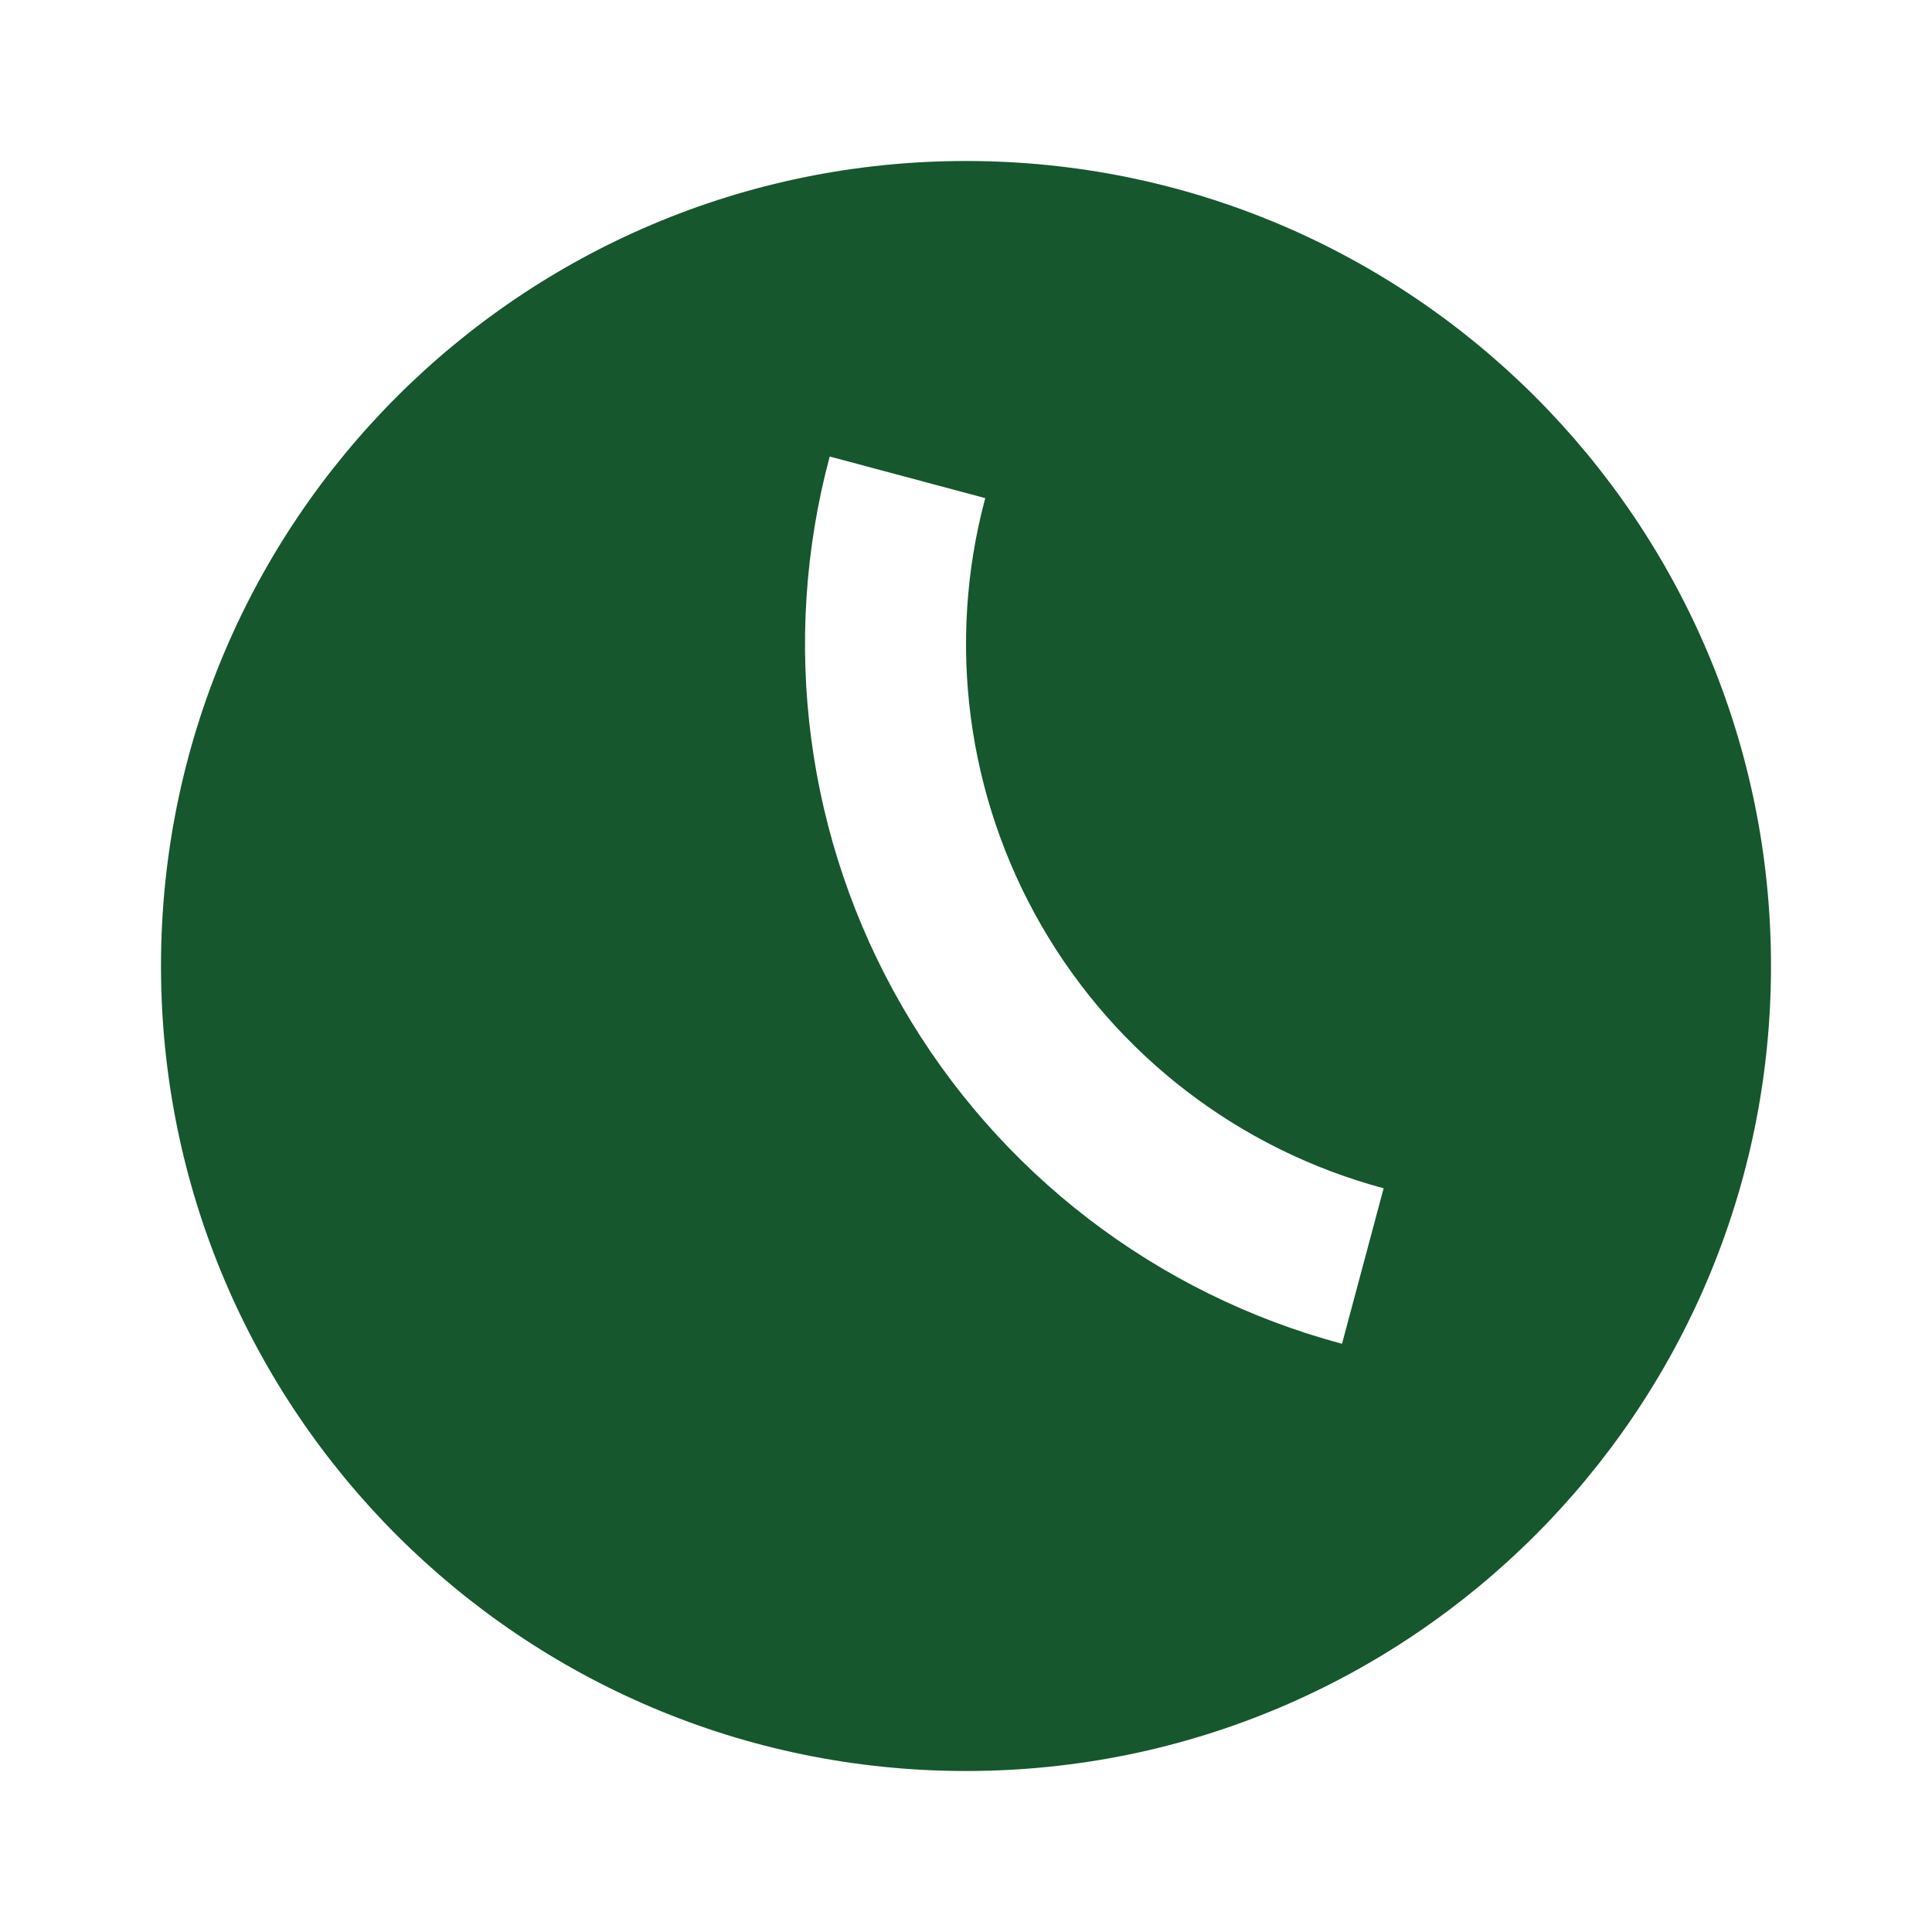 <svg width="24" height="24" viewBox="0 0 24 24" fill="none" xmlns="http://www.w3.org/2000/svg">
<path fill-rule="evenodd" clip-rule="evenodd" d="M2 12C2 6.477 6.477 2 12 2C17.523 2 22 6.477 22 12C22 17.523 17.523 22 12 22C6.477 22 2 17.523 2 12ZM10.307 5.671C9.689 7.976 10.012 10.433 11.206 12.5C12.399 14.567 14.365 16.076 16.671 16.693L17.188 14.761C15.395 14.281 13.866 13.108 12.938 11.5C12.01 9.892 11.758 7.982 12.239 6.188L10.307 5.671Z" fill="#16572E"/>
</svg>
